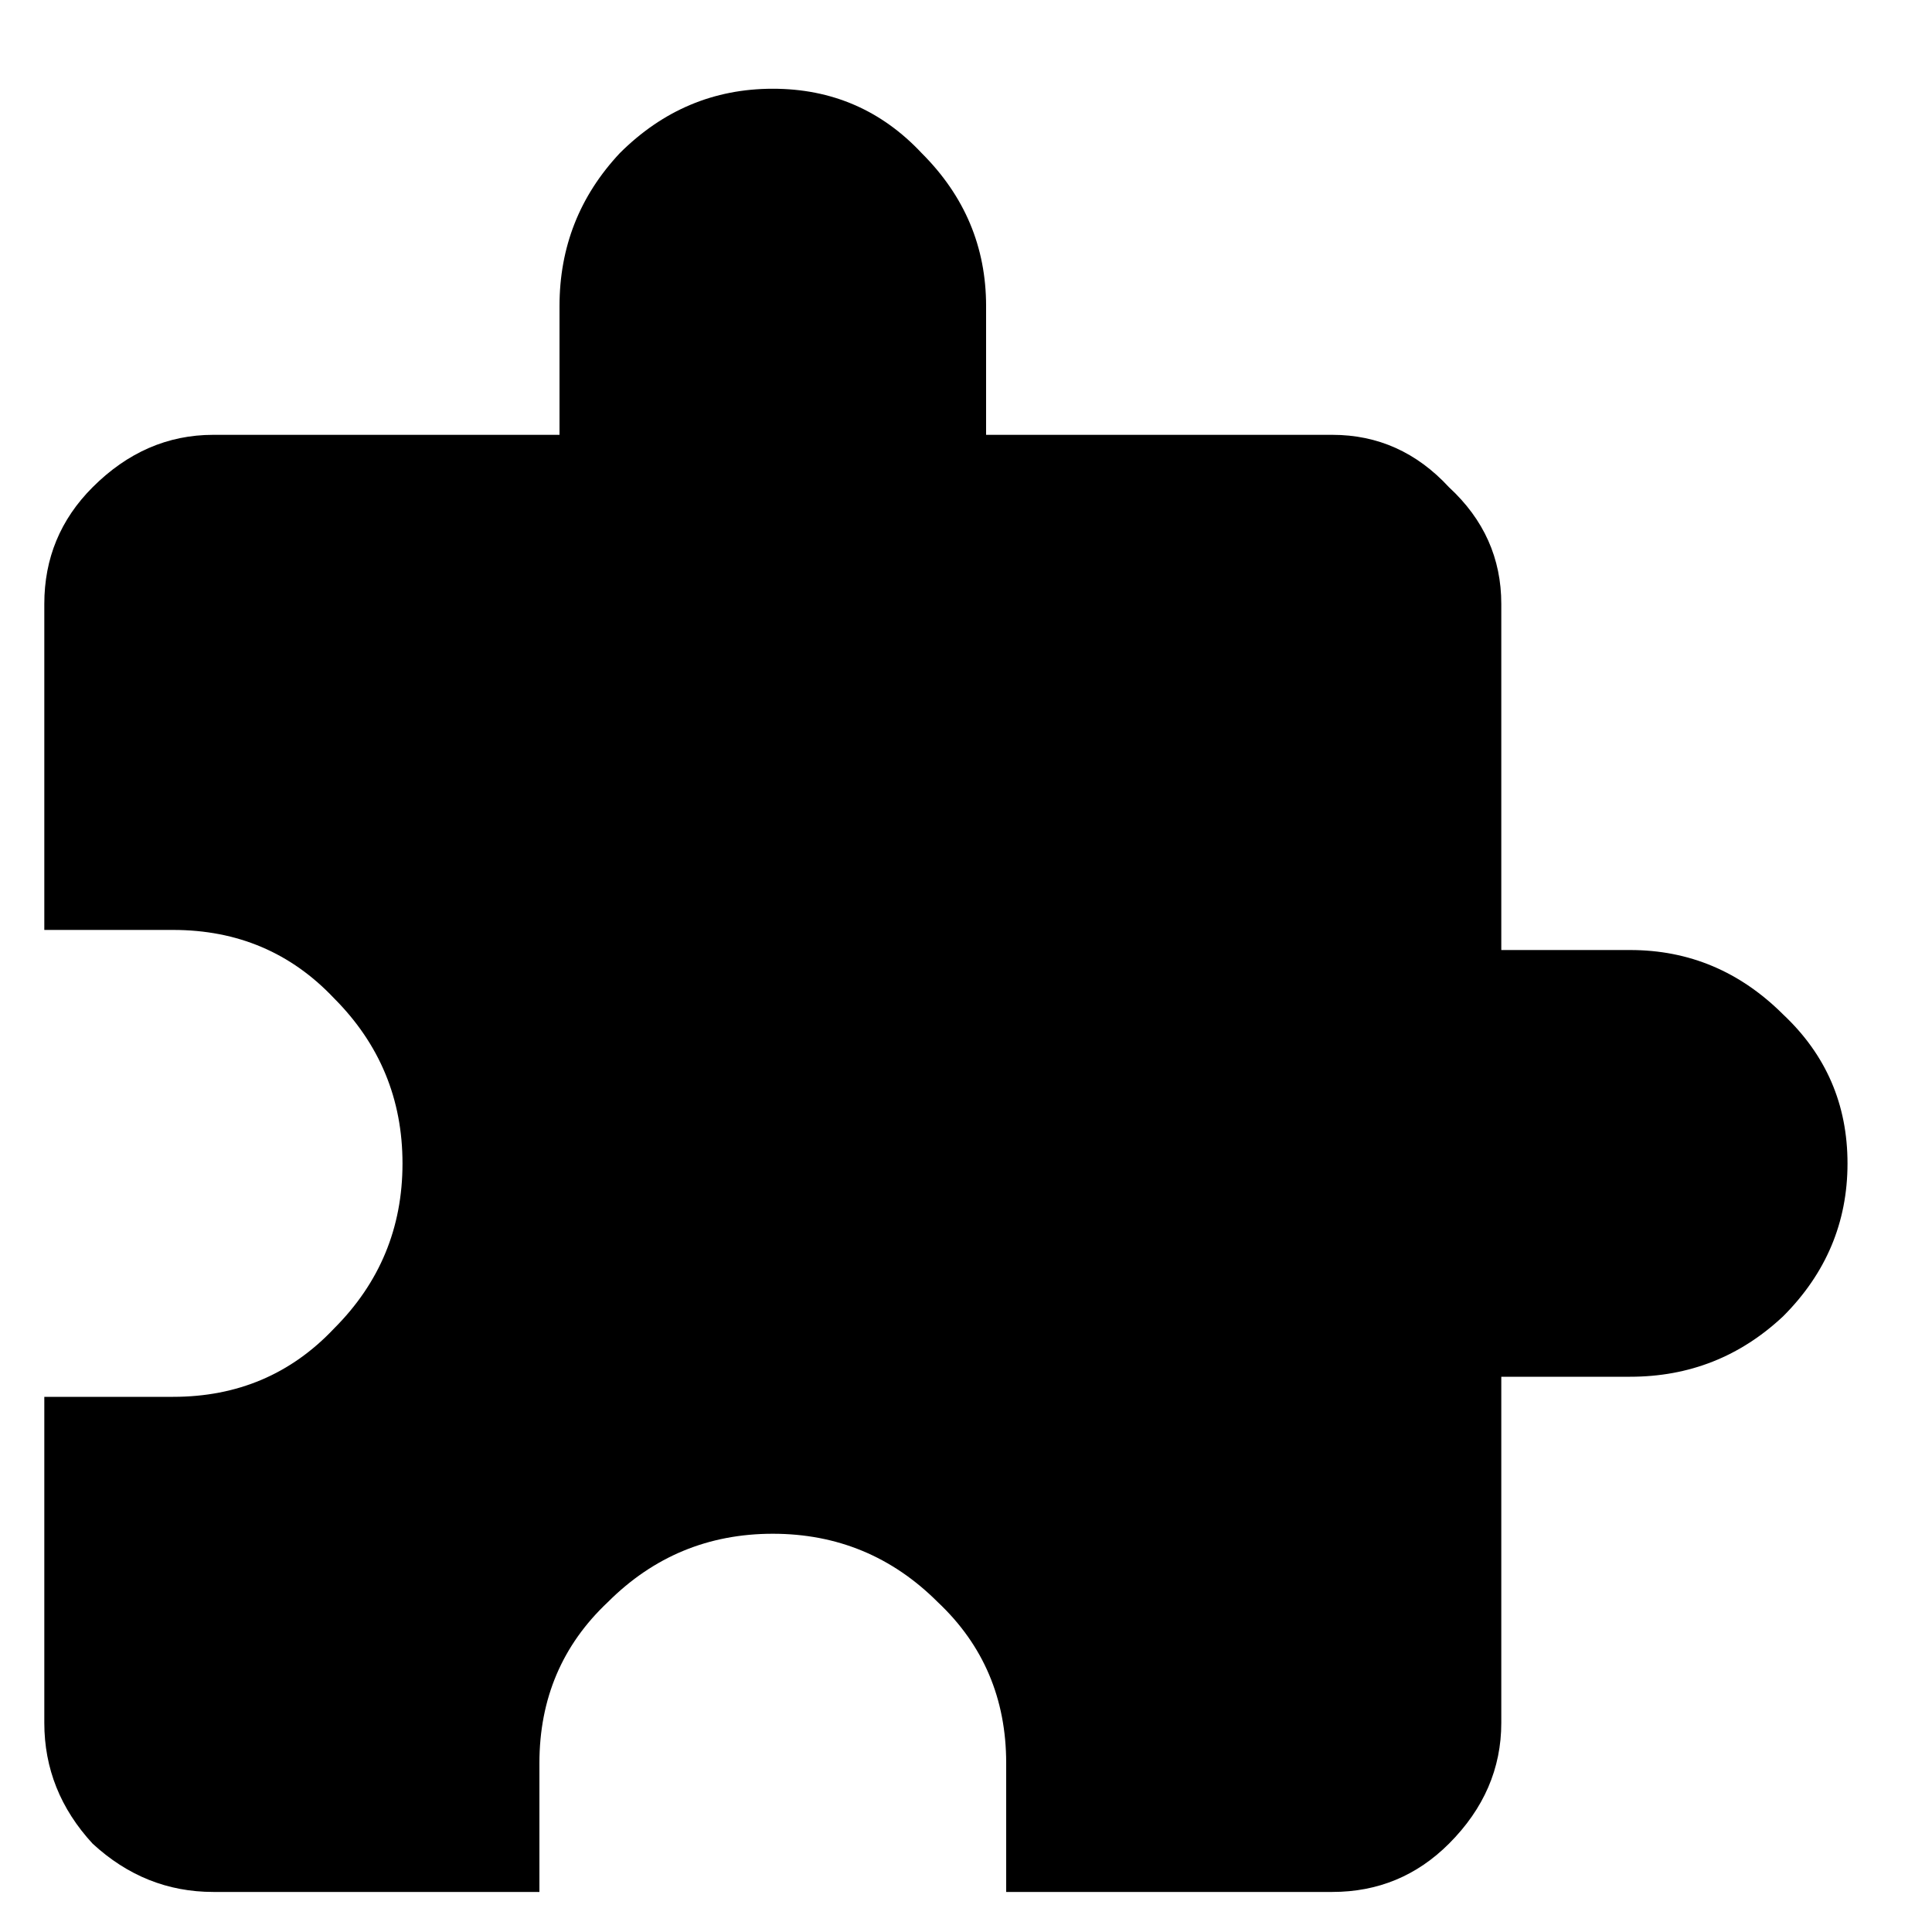 <svg width="15" height="15" viewBox="0 0 15 15" fill="none" xmlns="http://www.w3.org/2000/svg">
<path d="M12.656 7.376C13.115 7.376 13.51 7.543 13.844 7.876C14.177 8.189 14.344 8.574 14.344 9.033C14.344 9.491 14.177 9.887 13.844 10.22C13.51 10.533 13.115 10.689 12.656 10.689H11.656V13.376C11.656 13.73 11.521 14.043 11.25 14.314C11 14.564 10.698 14.689 10.344 14.689H7.812V13.689C7.812 13.189 7.635 12.772 7.281 12.439C6.927 12.085 6.5 11.908 6 11.908C5.5 11.908 5.073 12.085 4.719 12.439C4.365 12.772 4.188 13.189 4.188 13.689V14.689H1.656C1.302 14.689 0.99 14.564 0.719 14.314C0.469 14.043 0.344 13.73 0.344 13.376V10.845H1.344C1.844 10.845 2.26 10.668 2.594 10.314C2.948 9.96 3.125 9.533 3.125 9.033C3.125 8.533 2.948 8.106 2.594 7.751C2.26 7.397 1.844 7.22 1.344 7.22H0.344V4.689C0.344 4.335 0.469 4.033 0.719 3.783C0.99 3.512 1.302 3.376 1.656 3.376H4.344V2.376C4.344 1.918 4.5 1.522 4.812 1.189C5.146 0.856 5.542 0.689 6 0.689C6.458 0.689 6.844 0.856 7.156 1.189C7.49 1.522 7.656 1.918 7.656 2.376V3.376H10.344C10.698 3.376 11 3.512 11.25 3.783C11.521 4.033 11.656 4.335 11.656 4.689V7.376H12.656Z" fill="black"/>
</svg>
